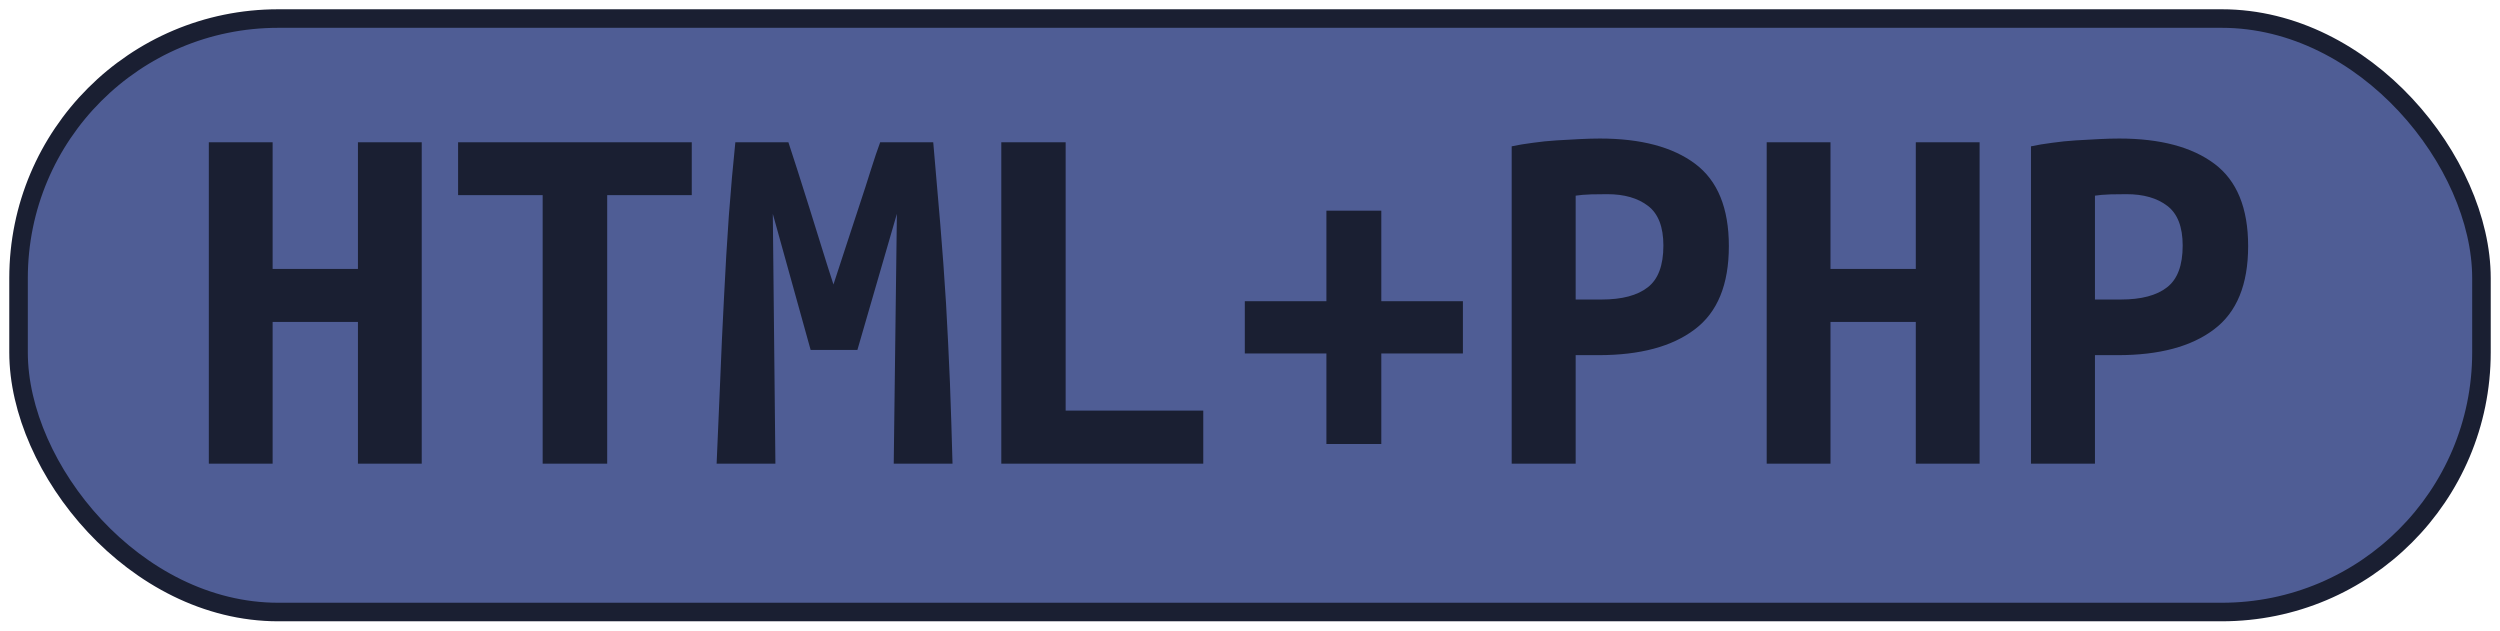<?xml version="1.0" encoding="UTF-8"?>
<svg height="34" width="134.8" version="1.1" xmlns="http://www.w3.org/2000/svg">
    <rect
        height="32"
        width="132.8"
        rx="14"
        ry="14"
        x="1"
        y="1"
        fill="#4f5d95"
        stroke="#1a1f32"
        stroke-width="1"
         />
    <g transform="translate(0, 14)">
        <path fill="#1a1f32" d="M19.30-6.33L22.74-6.33L22.74 11L19.30 11L19.30 3.36L14.70 3.36L14.70 11L11.26 11L11.26-6.33L14.70-6.33L14.70 0.50L19.30 0.50L19.30-6.33ZM24.70-6.33L37.30-6.33L37.30-3.48L32.74-3.48L32.74 11L29.26 11L29.26-3.48L24.70-3.48L24.70-6.33ZM39.65-6.33L42.51-6.33Q42.70-5.74 43.00-4.82Q43.29-3.90 43.63-2.83Q43.96-1.77 44.30-0.68Q44.64 0.42 44.94 1.34L44.94 1.34Q45.28 0.30 45.64-0.80Q46.01-1.91 46.34-2.93Q46.68-3.95 46.96-4.85Q47.24-5.74 47.46-6.33L47.46-6.33L50.32-6.33Q50.52-4.06 50.70-1.91Q50.88 0.25 51.01 2.36Q51.13 4.48 51.22 6.62Q51.30 8.76 51.36 11L51.36 11L48.19 11L48.36-2.47L46.23 4.87L43.71 4.87L41.67-2.47L41.81 11L38.64 11Q38.73 8.87 38.83 6.58Q38.92 4.28 39.04 2.01Q39.15-0.26 39.30-2.38Q39.46-4.51 39.65-6.33L39.65-6.33ZM64.88 8.14L64.88 11L53.99 11L53.99-6.33L57.46-6.33L57.46 8.14L64.88 8.14ZM67.12 5.06L67.12 2.24L71.52 2.24L71.52-2.64L74.48-2.64L74.48 2.24L78.88 2.24L78.88 5.06L74.48 5.06L74.48 9.94L71.52 9.94L71.52 5.06L67.12 5.06ZM86.27-6.53L86.27-6.53Q89.58-6.53 91.40-5.17Q93.22-3.81 93.22-0.73L93.22-0.73Q93.22 2.38 91.38 3.76Q89.55 5.15 86.19 5.15L86.19 5.15L84.96 5.15L84.96 11L81.51 11L81.51-6.11Q82.02-6.22 82.65-6.30Q83.28-6.39 83.92-6.43Q84.56-6.47 85.18-6.50Q85.80-6.53 86.27-6.53ZM86.66-3.53L86.66-3.53Q86.36-3.53 85.81-3.52Q85.26-3.50 84.96-3.45L84.96-3.45L84.96 2.15L86.36 2.15Q88.01 2.15 88.85 1.49Q89.69 0.84 89.69-0.76L89.69-0.76Q89.69-2.27 88.86-2.90Q88.04-3.53 86.66-3.53ZM103.30-6.33L106.74-6.33L106.74 11L103.30 11L103.30 3.36L98.70 3.36L98.70 11L95.26 11L95.26-6.33L98.70-6.33L98.70 0.50L103.30 0.50L103.30-6.33ZM114.27-6.53L114.27-6.53Q117.58-6.53 119.40-5.17Q121.22-3.81 121.22-0.73L121.22-0.73Q121.22 2.38 119.38 3.76Q117.55 5.15 114.19 5.15L114.19 5.15L112.96 5.15L112.96 11L109.51 11L109.51-6.11Q110.02-6.22 110.65-6.30Q111.28-6.39 111.92-6.43Q112.56-6.47 113.18-6.50Q113.80-6.53 114.27-6.53ZM114.66-3.53L114.66-3.53Q114.36-3.53 113.81-3.52Q113.26-3.50 112.96-3.45L112.96-3.45L112.96 2.15L114.36 2.15Q116.01 2.15 116.85 1.49Q117.69 0.84 117.69-0.76L117.69-0.76Q117.69-2.27 116.86-2.90Q116.04-3.53 114.66-3.53Z"/>
    </g>
</svg>